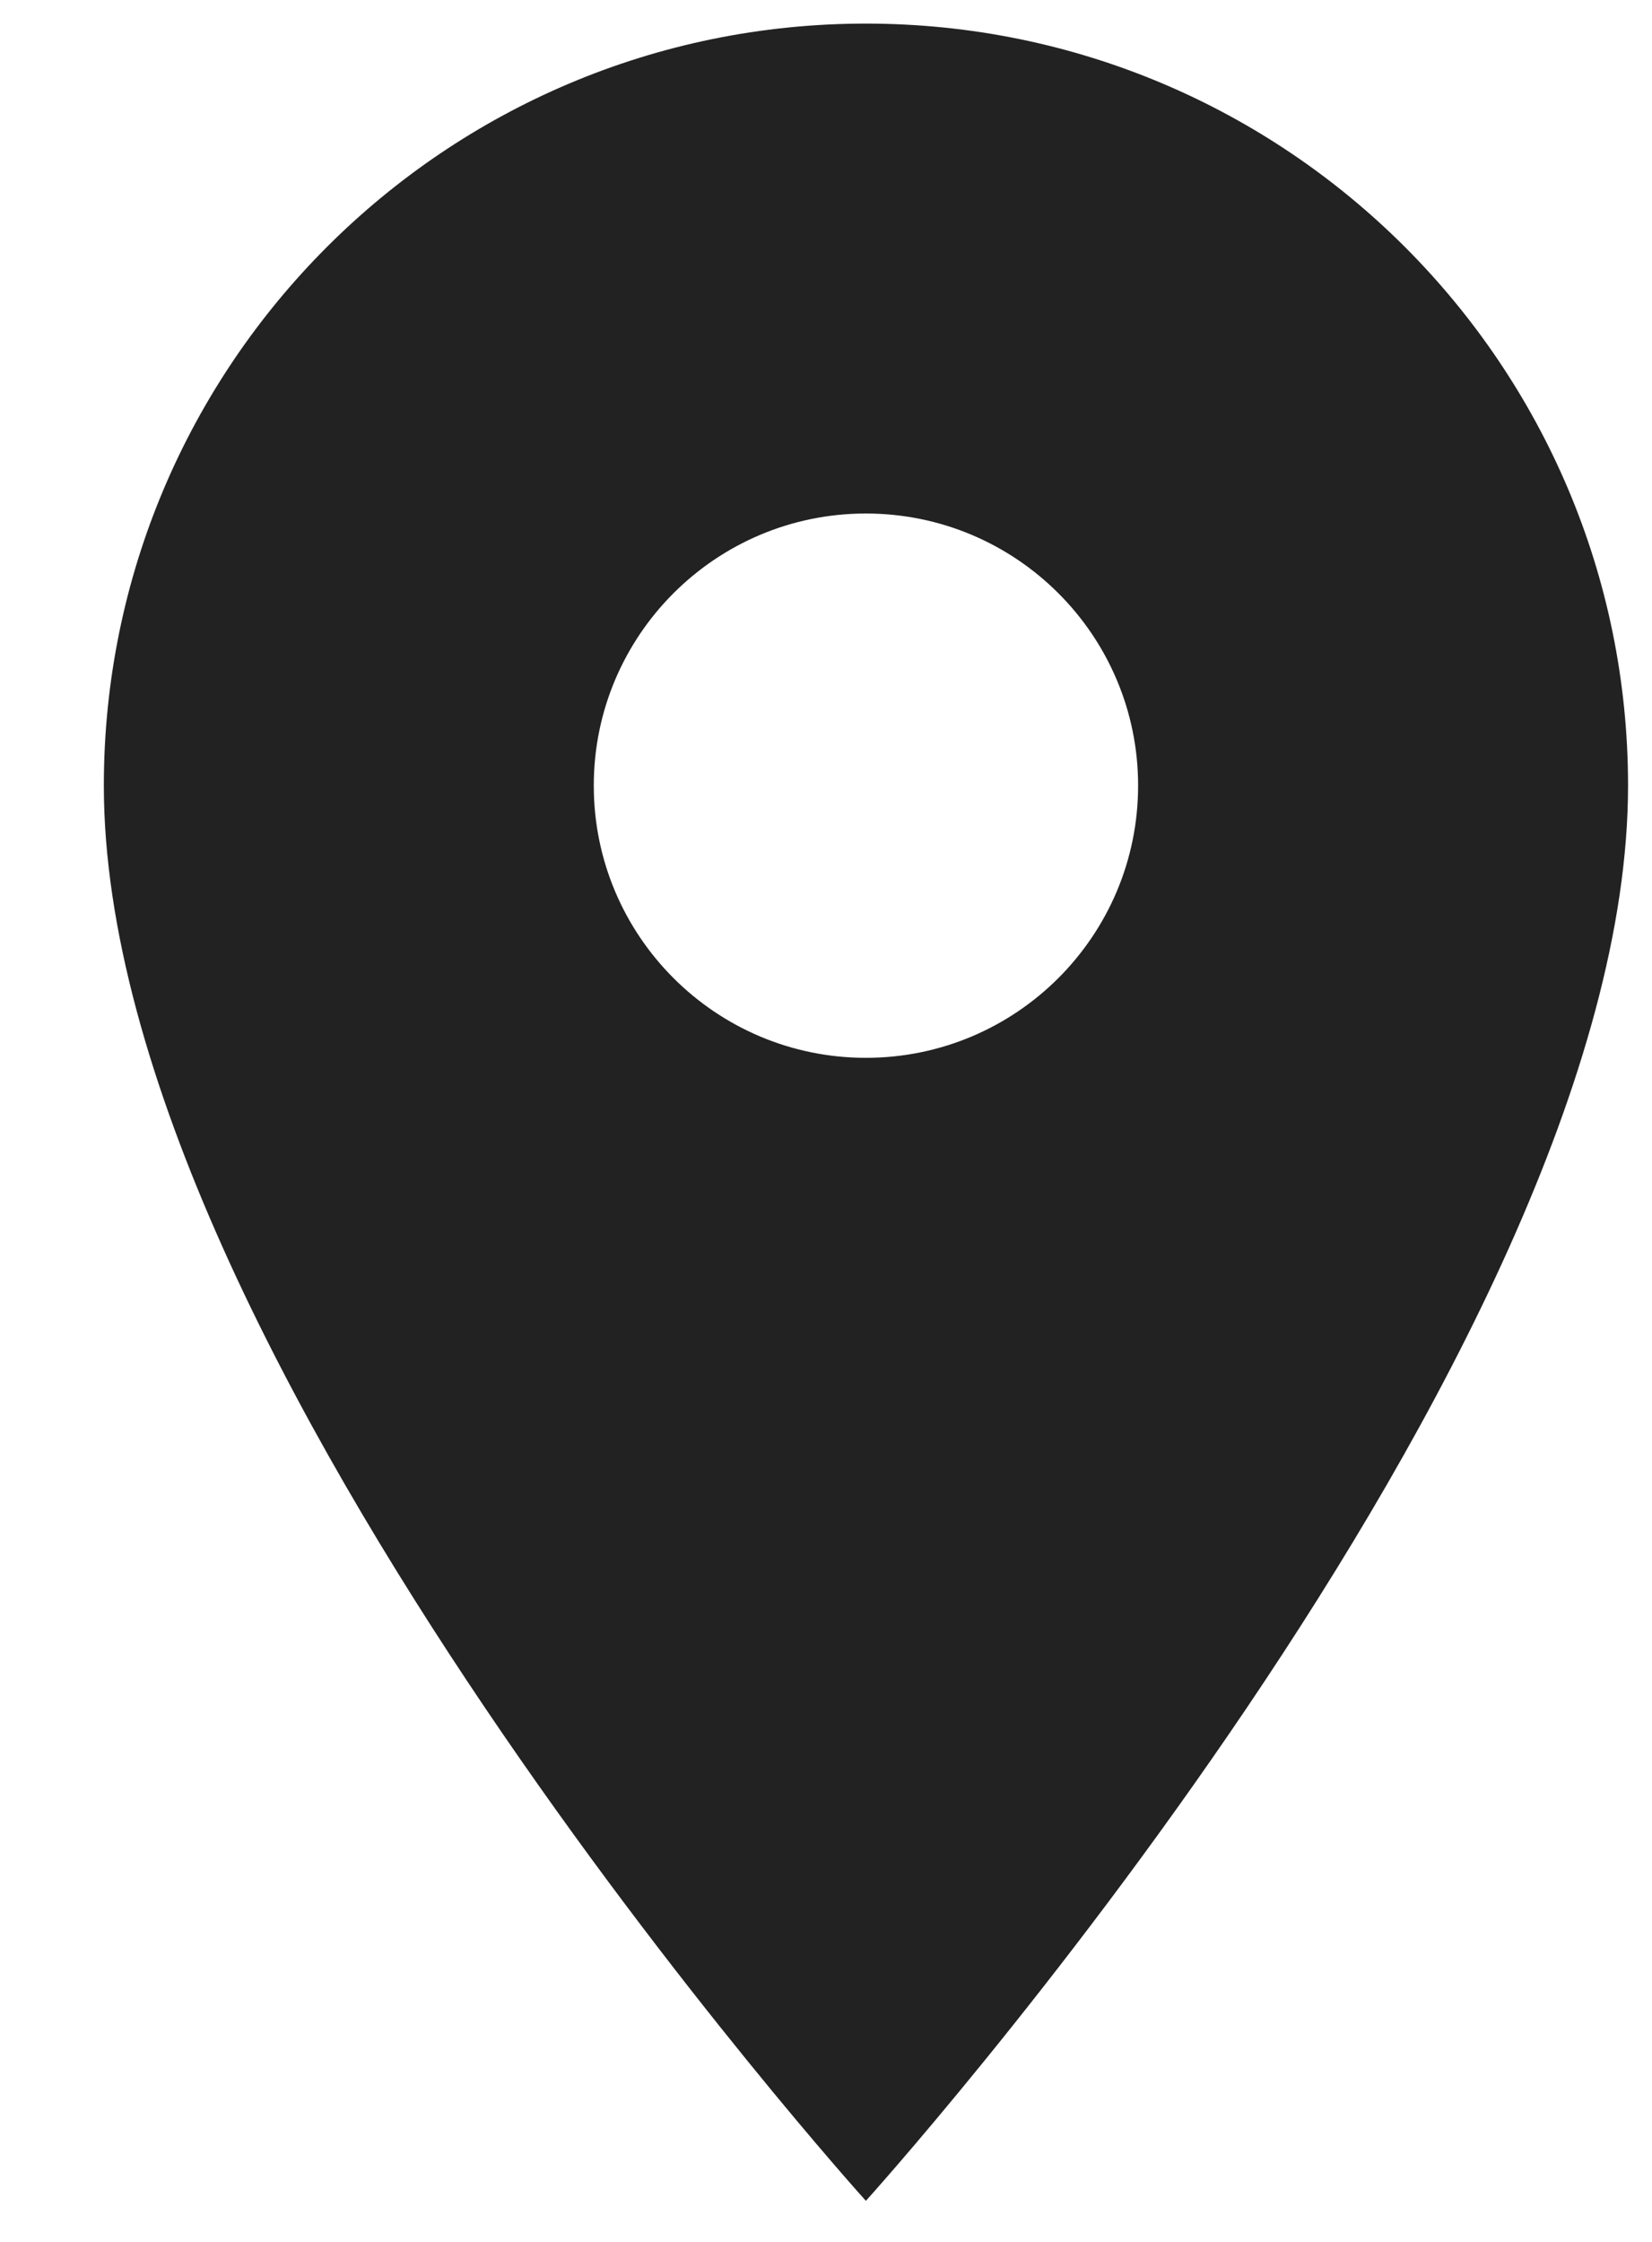 <svg width="14" height="19" viewBox="0 0 14 19" version="1.1" xmlns="http://www.w3.org/2000/svg" xmlns:xlink="http://www.w3.org/1999/xlink">
<title>Vector</title>
<desc>Created using Figma</desc>
<g id="Canvas" transform="translate(-9469 -18810)">
<g id="Vector">
<use xlink:href="#path0_fill" transform="translate(9469.88 18810.2)" fill="#222222"/>
</g>
</g>
<defs>
<path id="path0_fill" d="M 6.458 0C 2.892 0 0 2.892 0 6.458C 0 11.302 6.458 18.452 6.458 18.452C 6.458 18.452 12.917 11.302 12.917 6.458C 12.917 2.892 10.024 0 6.458 0ZM 6.458 8.765C 5.185 8.765 4.152 7.732 4.152 6.458C 4.152 5.185 5.185 4.152 6.458 4.152C 7.732 4.152 8.765 5.185 8.765 6.458C 8.765 7.732 7.732 8.765 6.458 8.765Z"/>
</defs>
</svg>
